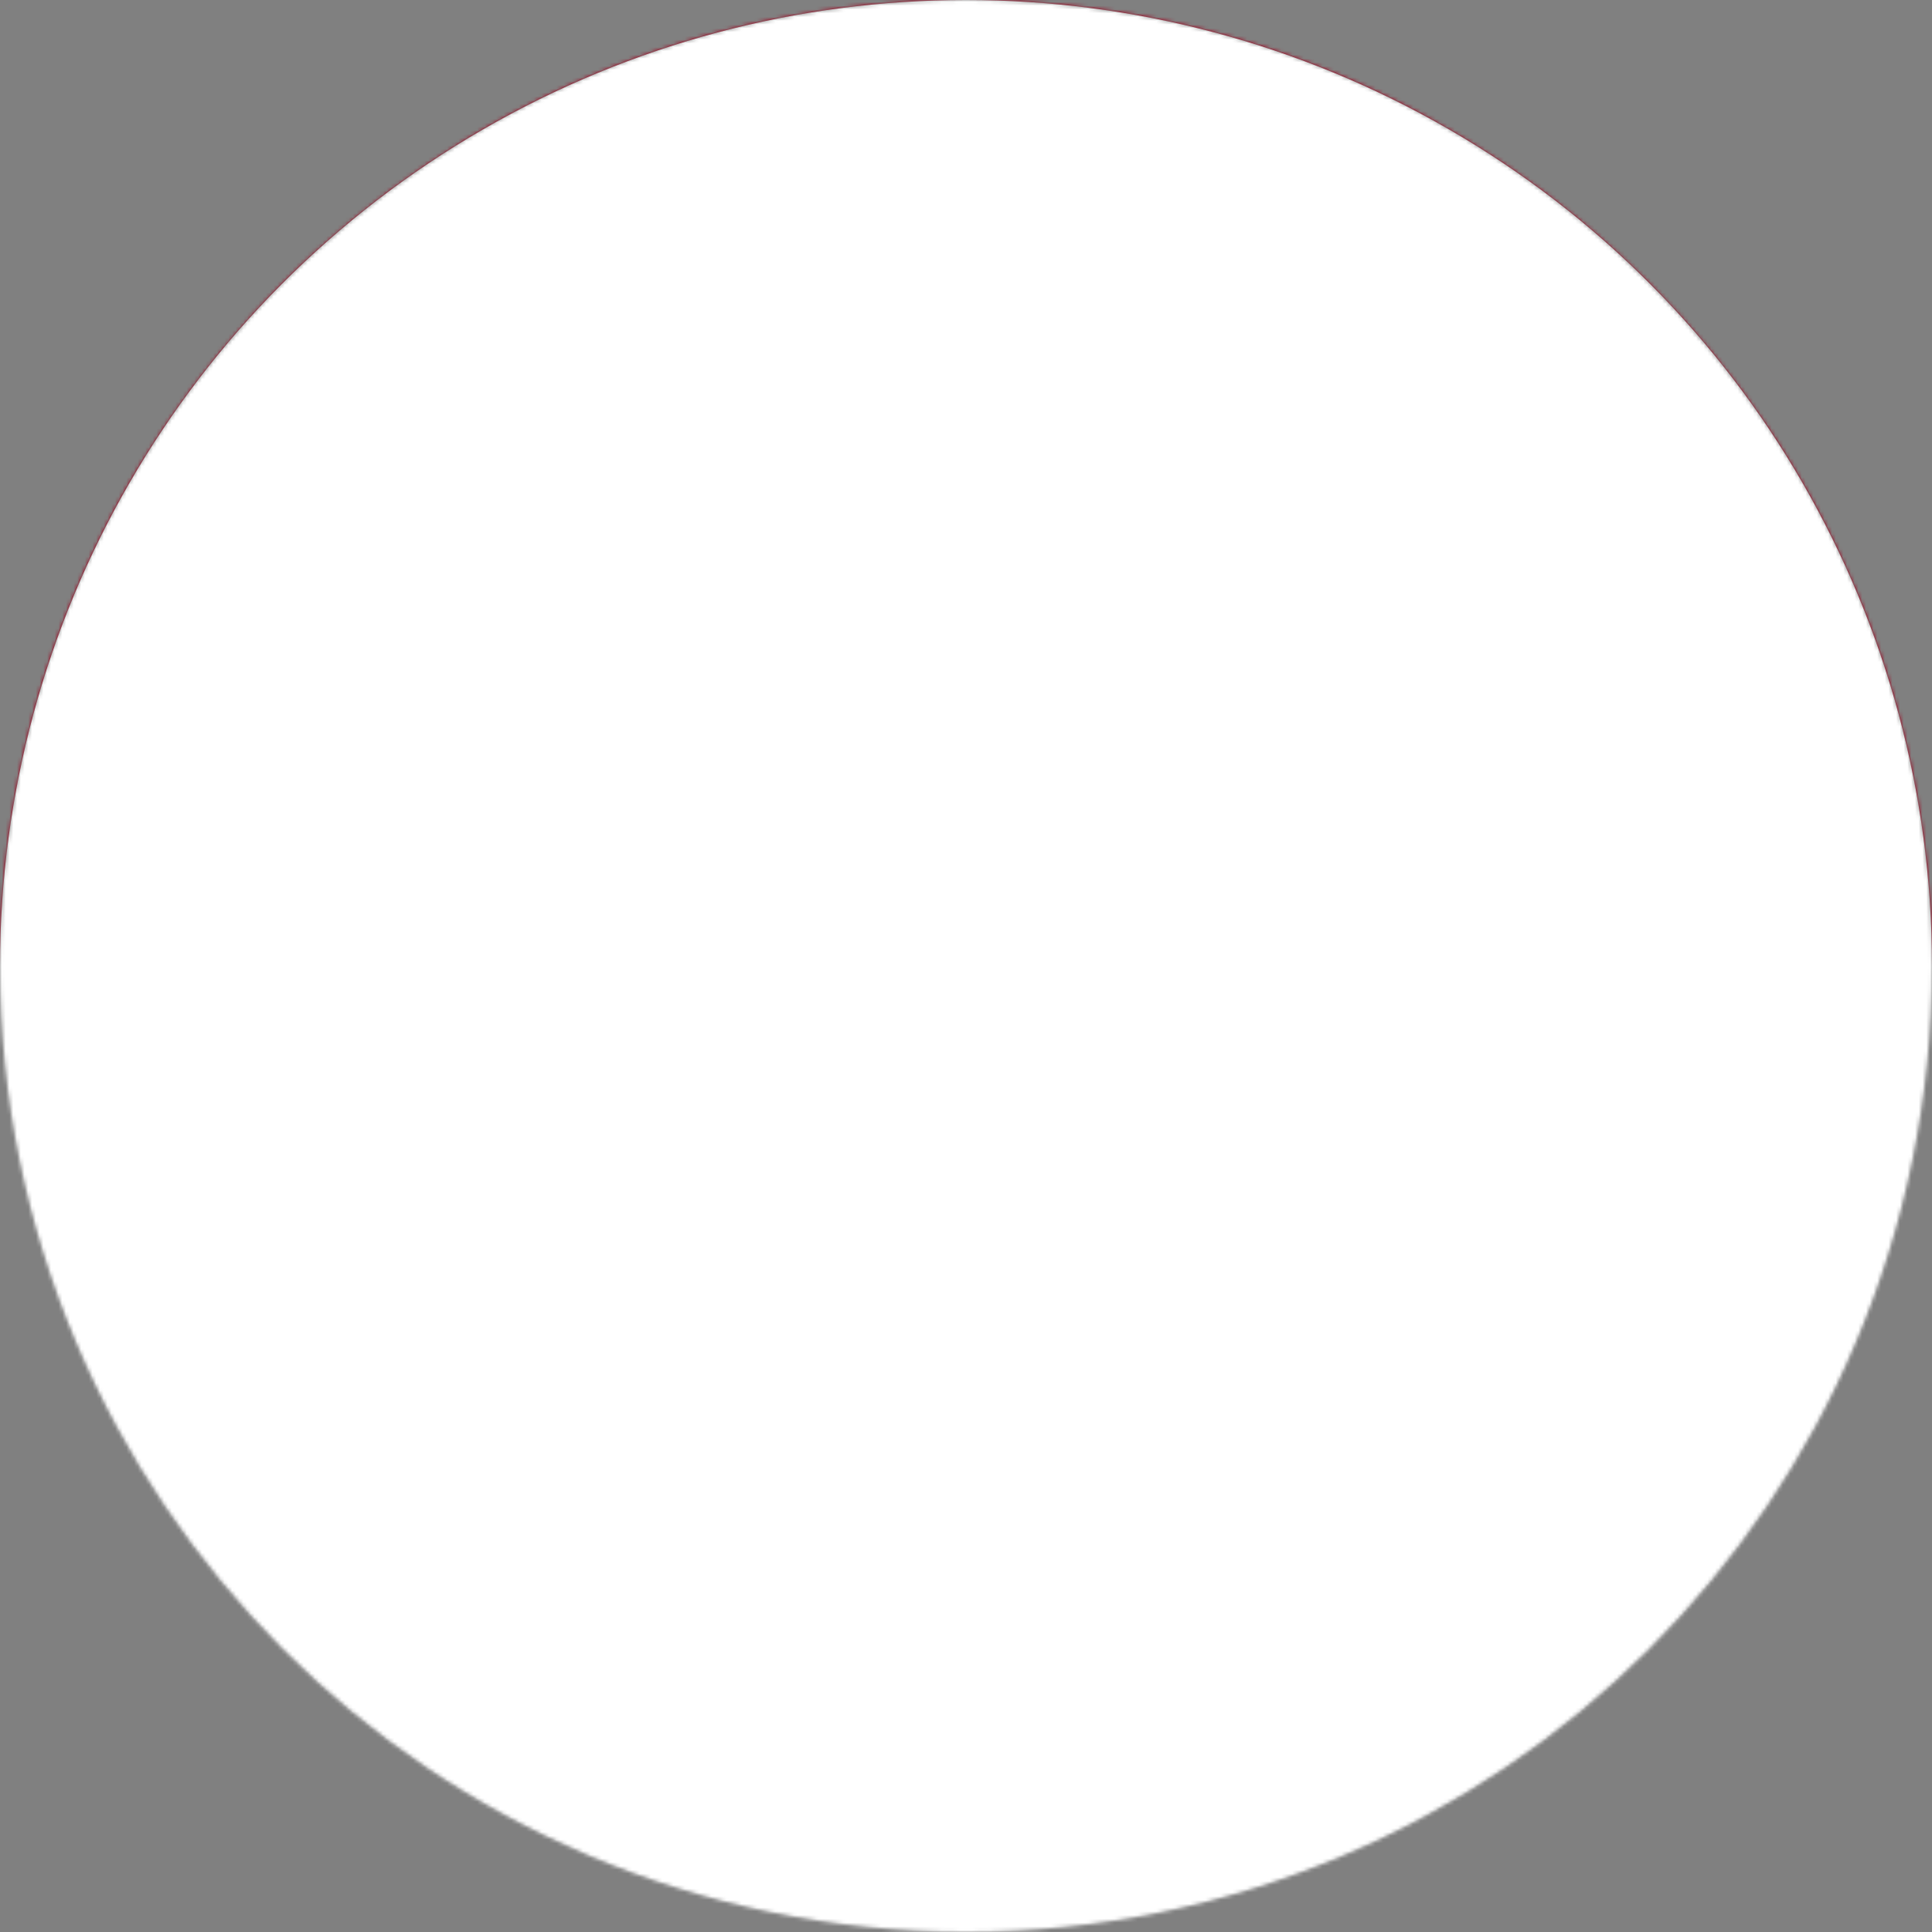 <svg xmlns="http://www.w3.org/2000/svg" viewBox="0 0 512 512"><rect x="0" y="0" width="512" height="512" fill="#808080" stroke="none"/><mask id="a"><circle cx="256" cy="256" r="256" fill="#fff"/></mask><g mask="url(#a)"><path fill="#eee" d="M0 256l249.6-41.3L512 256v256H0z"/><path fill="#a2001d" d="M0 0h512v256H0z"/><g style="mix-blend-mode:difference">
<circle cx="256" cy="256" r="256" fill="white"/>
</g></g></svg>